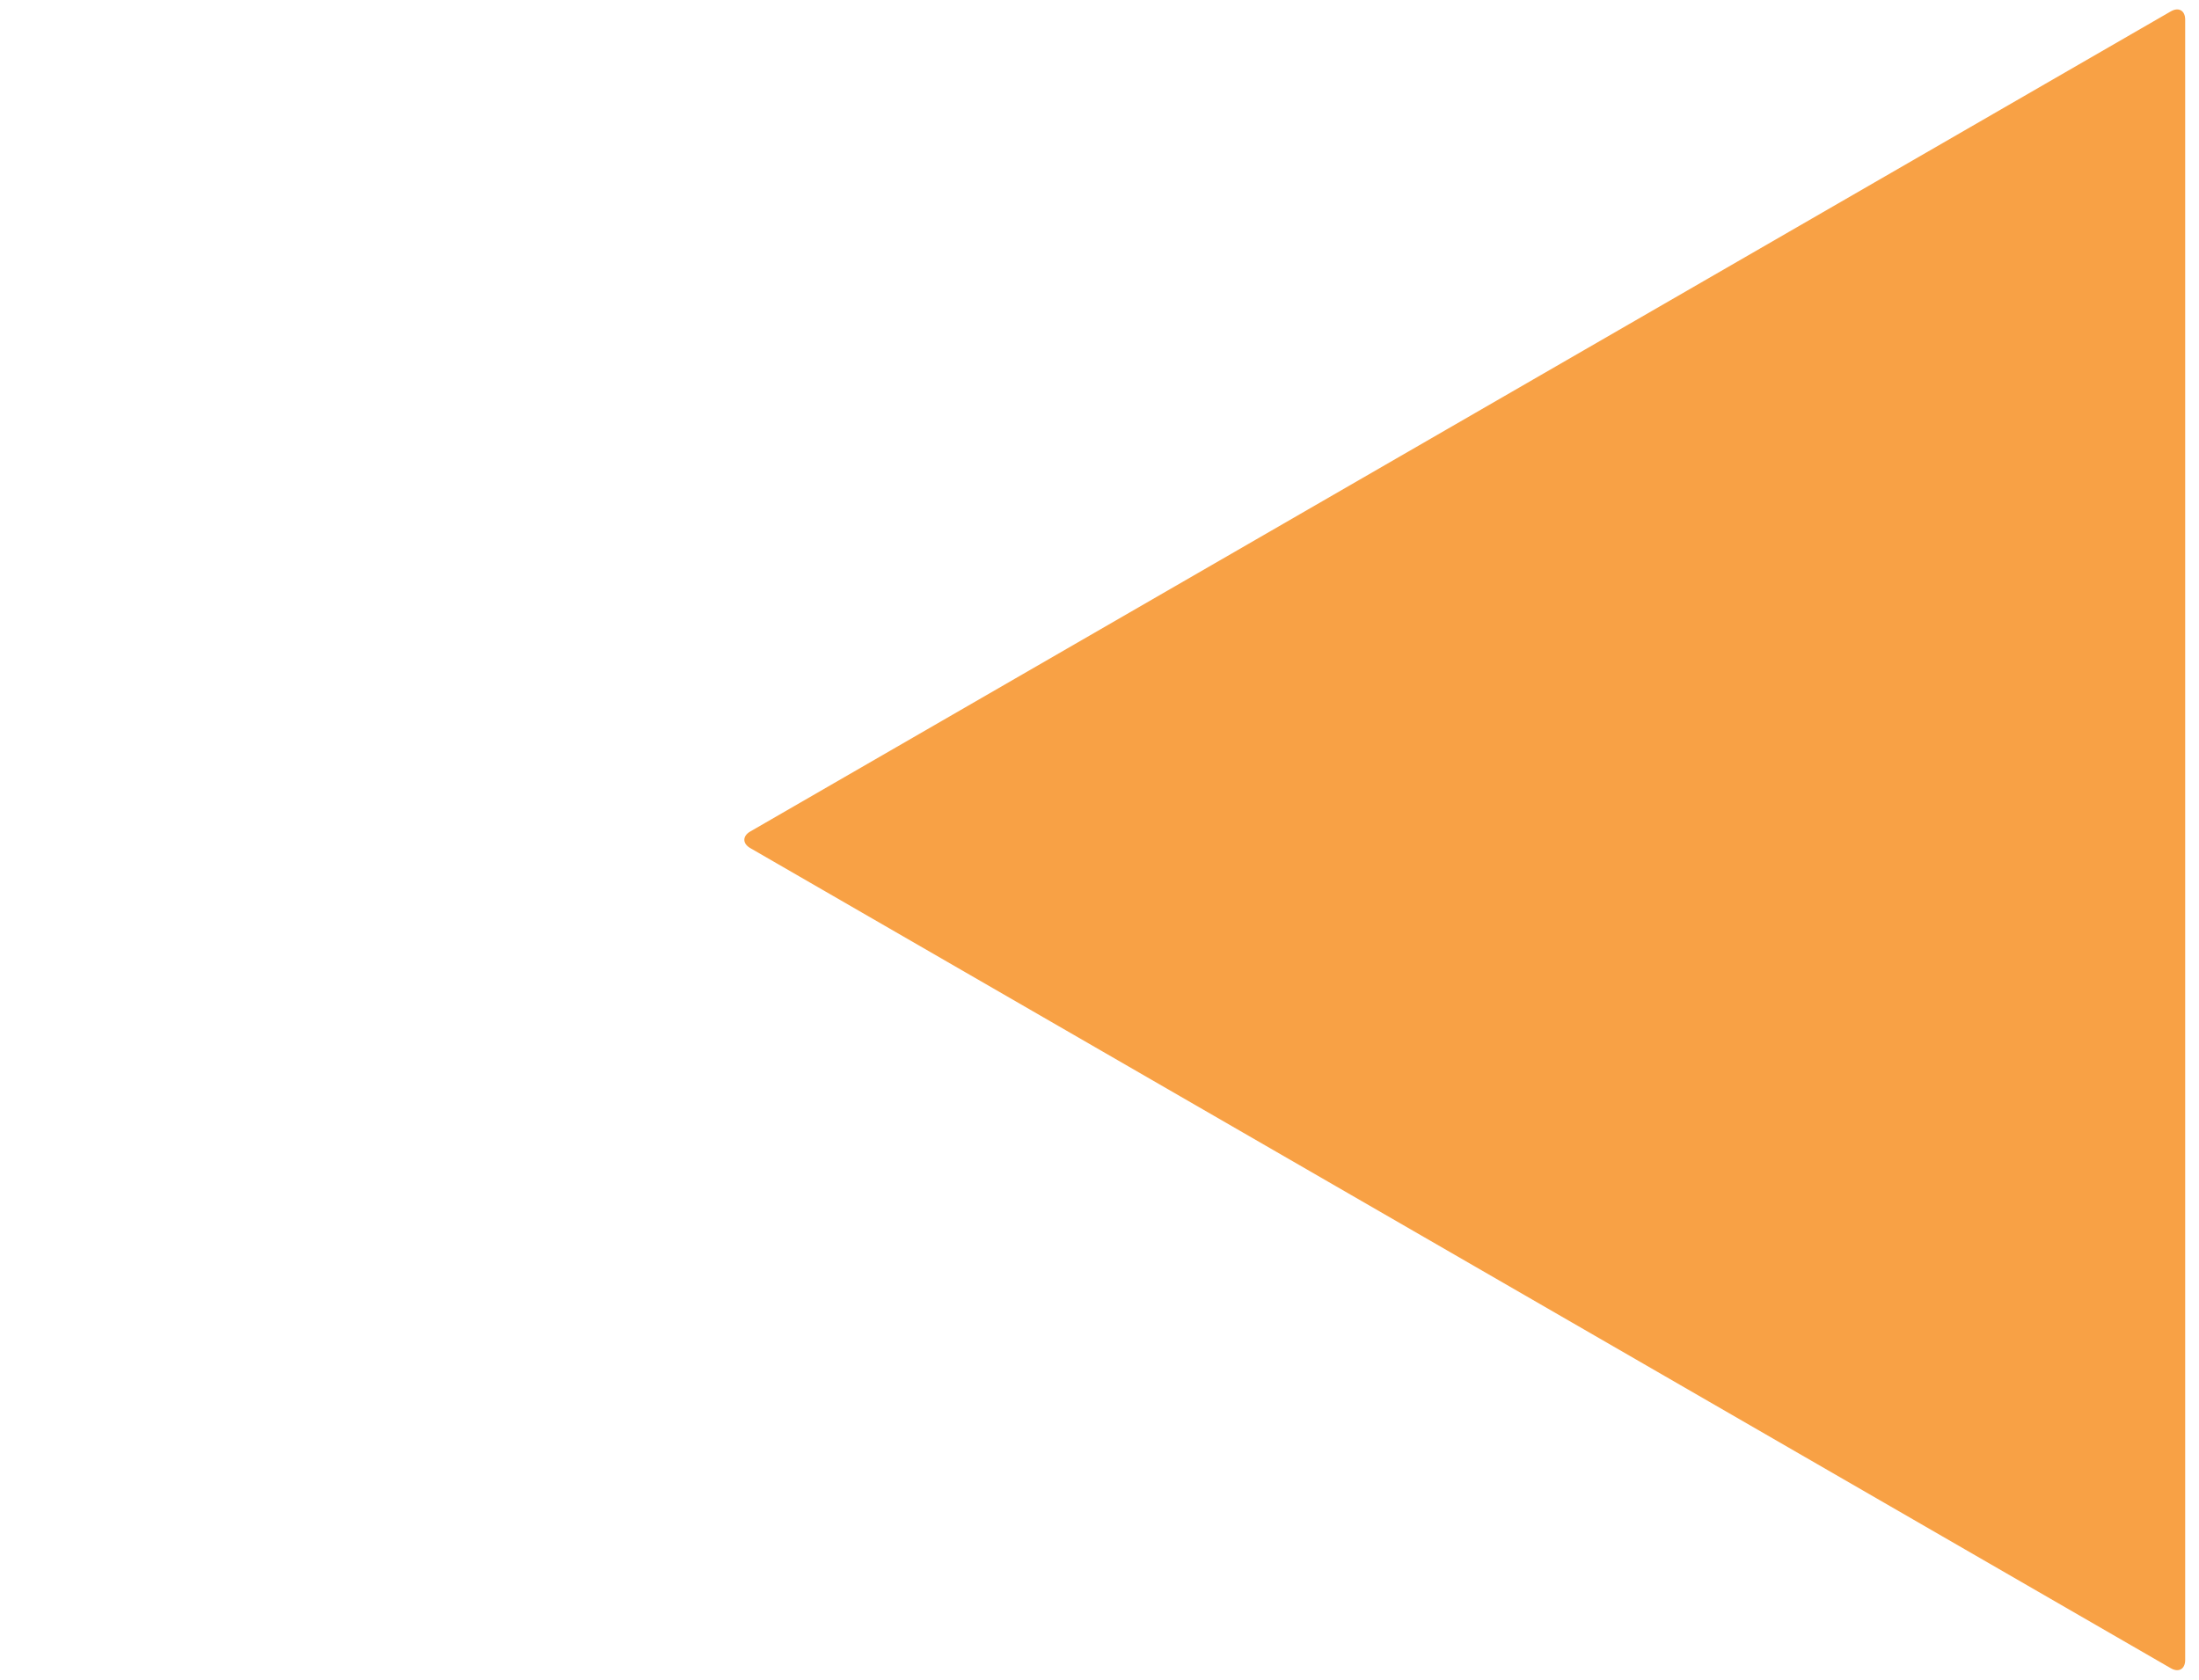 <?xml version="1.0" encoding="UTF-8"?><svg id="Ebene_1" xmlns="http://www.w3.org/2000/svg" viewBox="0 0 1326.67 1013.33"><defs><style>.cls-1{fill:#f8a145;}</style></defs><path class="cls-1" d="m1318.33,496.67v504.81c0,5.5-3.9,7.75-8.66,5l-419.86-242.41-17.32-10-419.86-242.41c-4.76-2.75-4.76-7.25,0-10l419.86-242.41,17.32-10L1309.67,6.86c4.76-2.75,8.66-.5,8.66,5v484.81Z"/></svg>